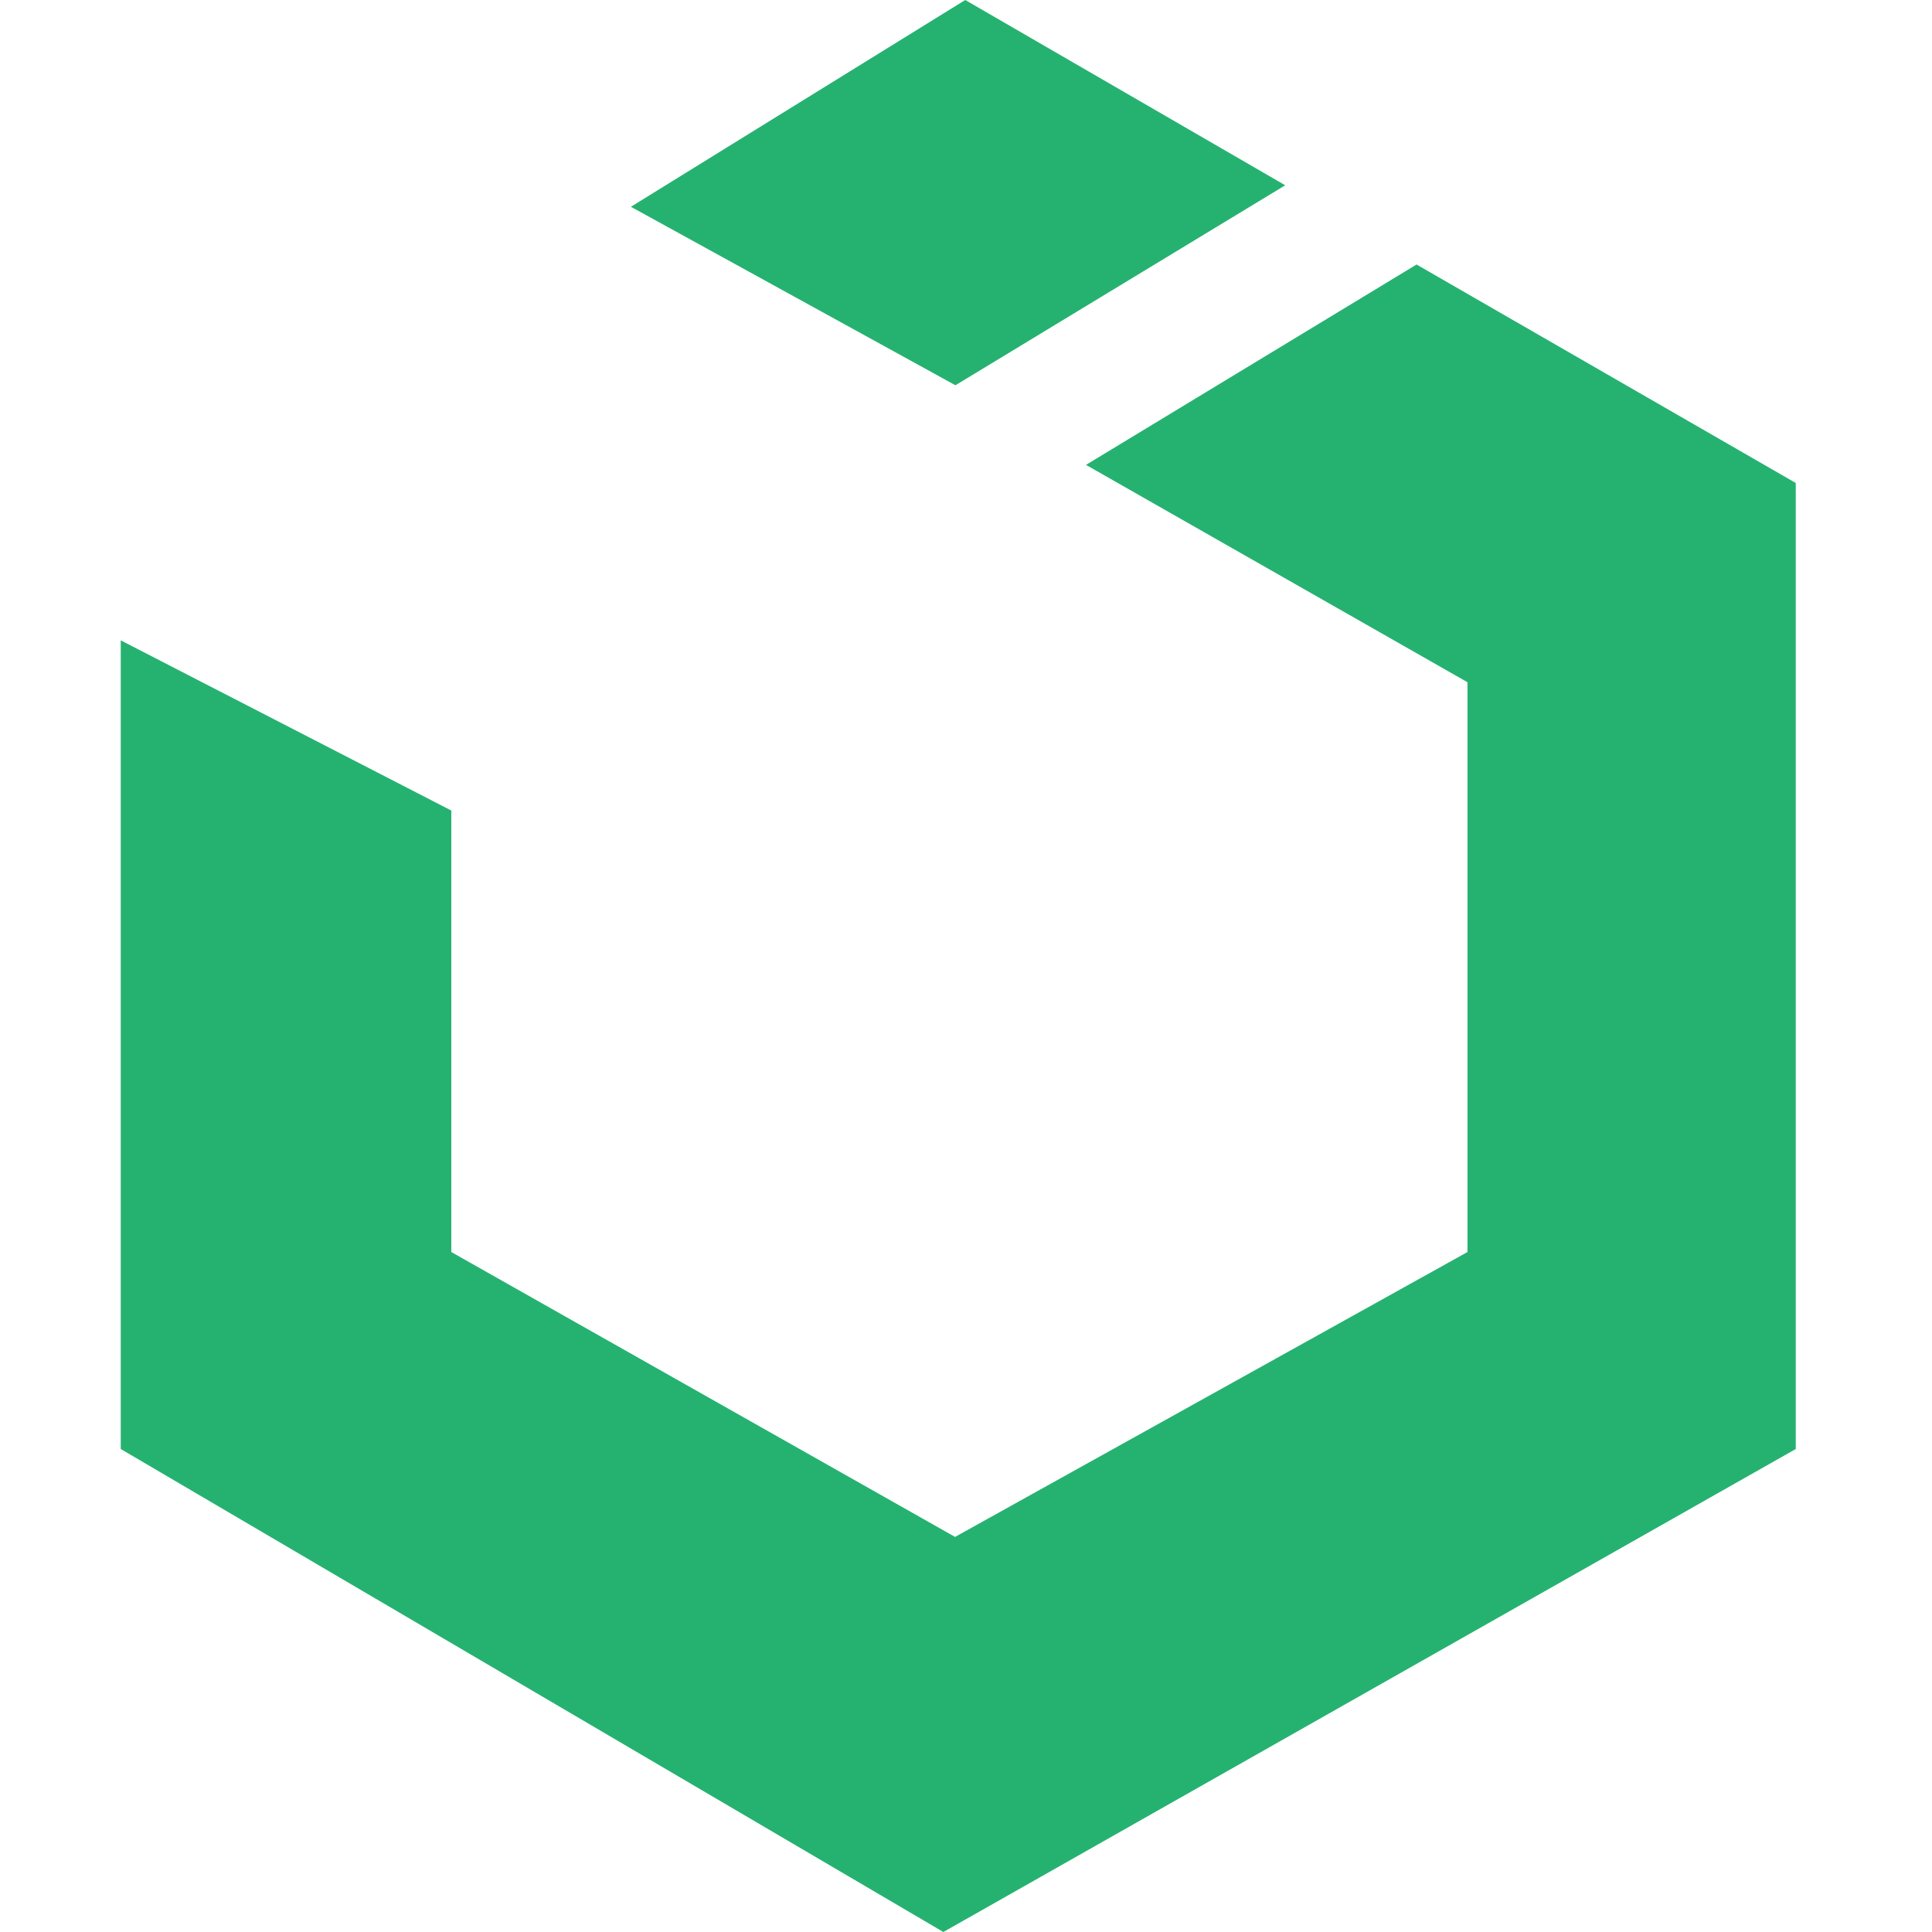 <?xml version="1.0" standalone="no"?><!DOCTYPE svg PUBLIC "-//W3C//DTD SVG 1.1//EN" "http://www.w3.org/Graphics/SVG/1.1/DTD/svg11.dtd"><svg t="1592104958922" class="icon" viewBox="0 0 1024 1024" version="1.1" xmlns="http://www.w3.org/2000/svg" p-id="9760" data-spm-anchor-id="a313x.7781069.0.i28" xmlns:xlink="http://www.w3.org/1999/xlink" width="48" height="48"><defs><style type="text/css"></style></defs><path d="M951.8 256v512L500 1024 64 768V339.4l175.2 90.2v234l267 151 271.6-151v-302l-202.2-115.2 175.2-106.2L951.8 256zM681.2 98.2L511.6 0l-177.2 109.6 172 94.6 174.8-106z" fill="#25b270" p-id="9761"></path></svg>